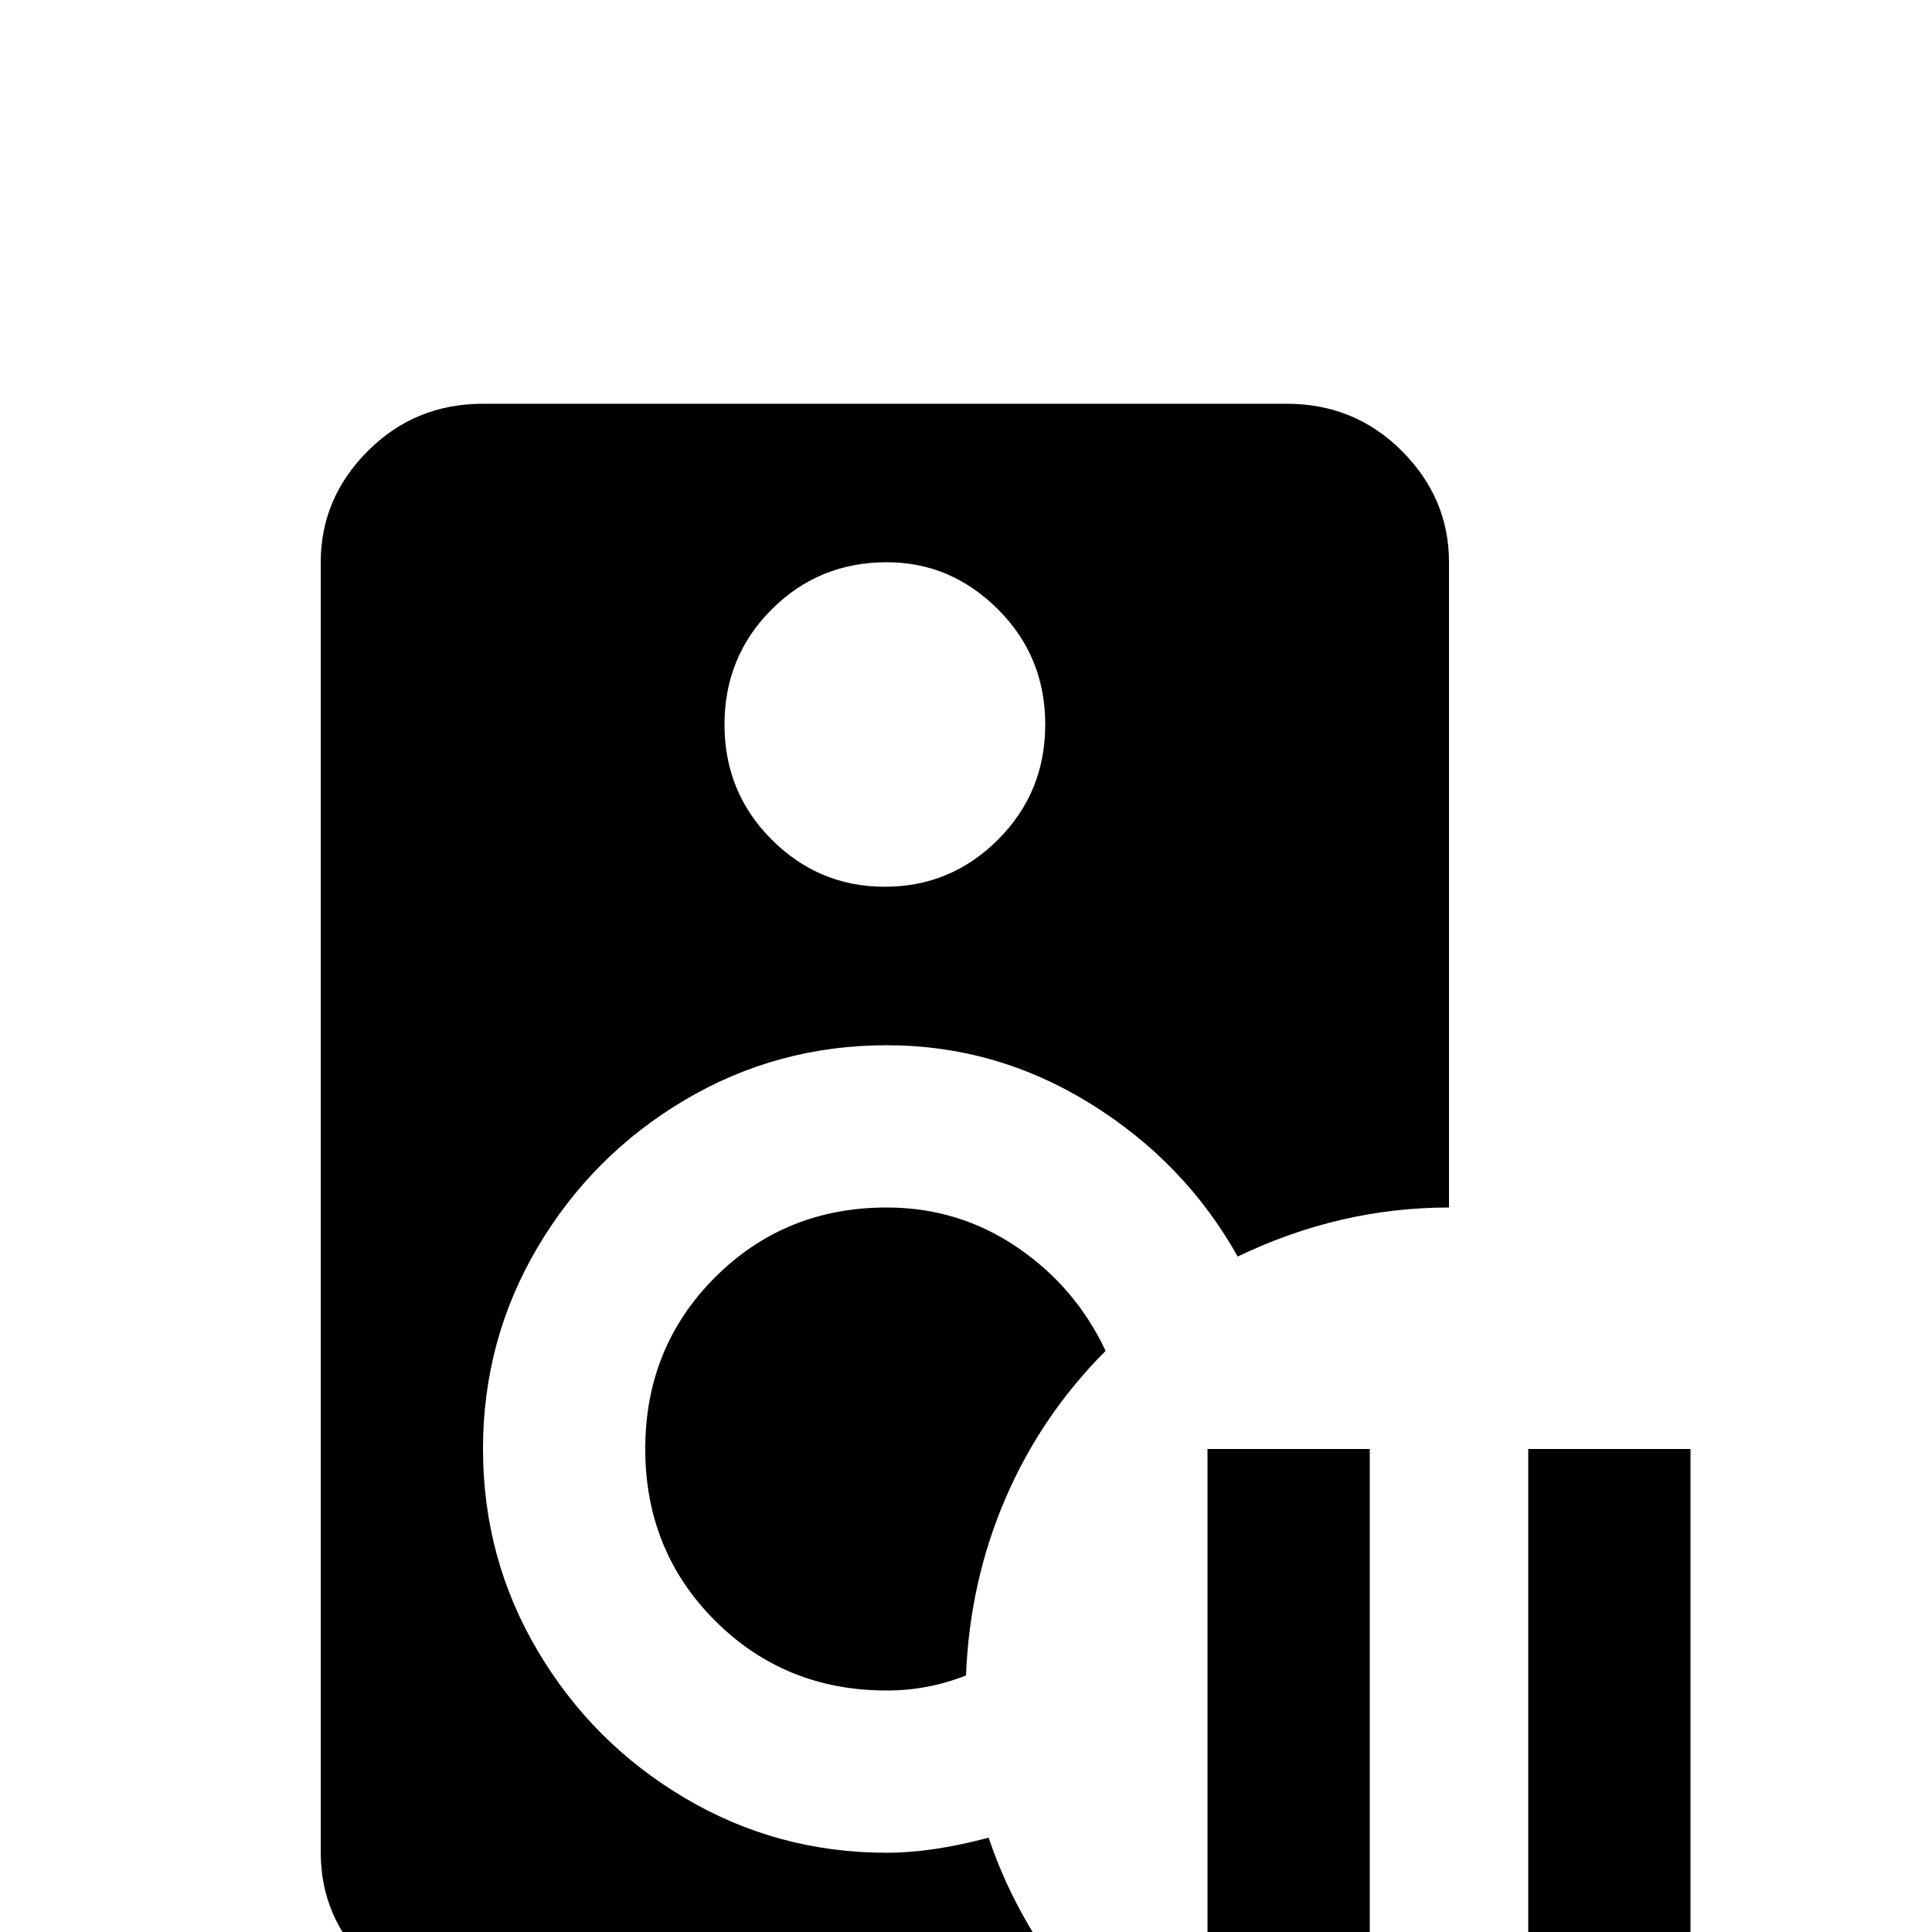 <svg xmlns="http://www.w3.org/2000/svg" viewBox="0 -512 512 512">
	<path fill="#000000" d="M262 -25Q247 -21 235 -21Q206 -21 181.5 -35.5Q157 -50 142.5 -74.5Q128 -99 128 -128Q128 -157 142.5 -181.5Q157 -206 181.5 -220.5Q206 -235 235 -235Q264 -235 289 -219.5Q314 -204 328 -179Q355 -192 384 -192V-363Q384 -380 371.5 -392.5Q359 -405 341 -405H128Q110 -405 97.5 -392.5Q85 -380 85 -363V-21Q85 -4 97.5 8.5Q110 21 128 21H289Q270 -1 262 -25ZM235 -363Q252 -363 264.5 -350.5Q277 -338 277 -320Q277 -302 264.5 -289.5Q252 -277 234.5 -277Q217 -277 204.5 -289.5Q192 -302 192 -320Q192 -338 204.5 -350.5Q217 -363 235 -363ZM293 -154Q276 -137 266.5 -115Q257 -93 256 -68Q246 -64 235 -64Q208 -64 189.5 -82.5Q171 -101 171 -128Q171 -155 189.5 -173.5Q208 -192 235 -192Q254 -192 269.5 -181.5Q285 -171 293 -154ZM405 -128H448V0H405ZM320 -128H363V0H320Z"/>
</svg>